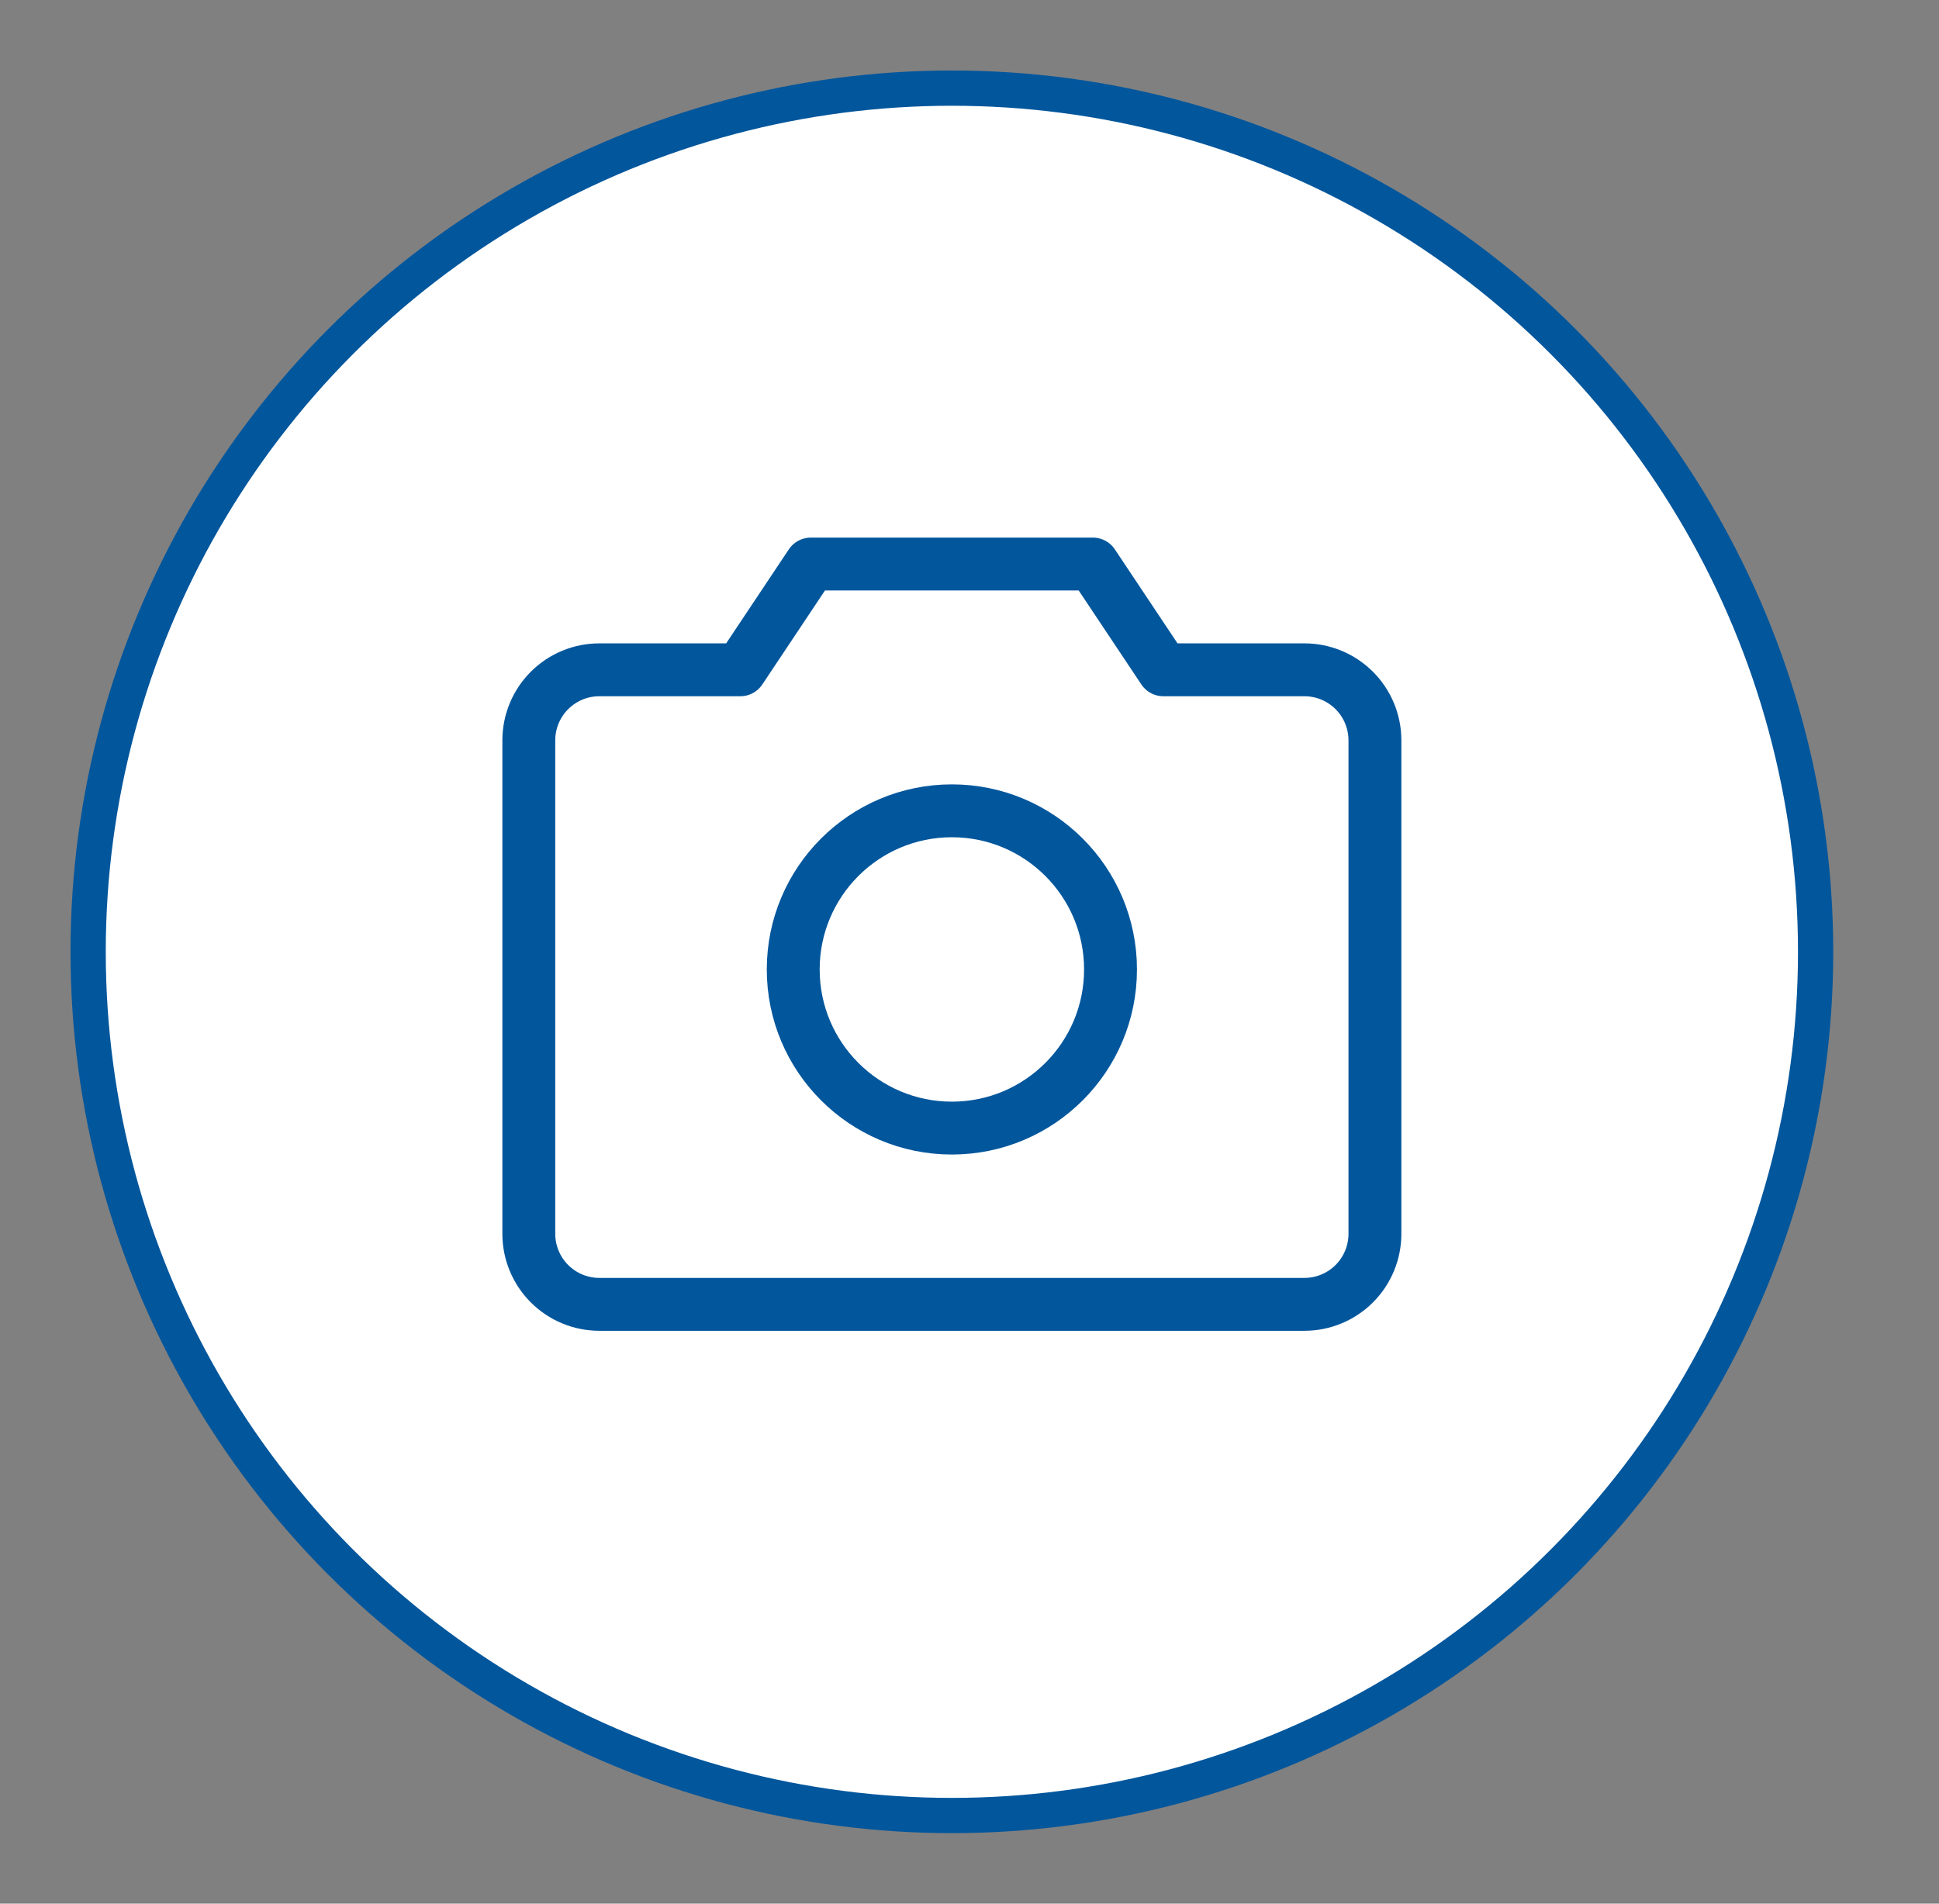 <svg width="55" height="54" viewBox="0 0 55 54" fill="none" xmlns="http://www.w3.org/2000/svg">
<rect x="0" y="0" width="55" height="54" fill="#808080" stroke="none"/>
<circle cx="27" cy="27" r="24.5" fill="white" stroke="#02569C"/>
<path d="M37 37H17C16.47 37 15.961 36.789 15.586 36.414C15.211 36.039 15 35.53 15 35V21C15 20.47 15.211 19.961 15.586 19.586C15.961 19.211 16.47 19 17 19H20.999L22.999 16H30.999L32.999 19H37C37.53 19 38.039 19.211 38.414 19.586C38.789 19.961 39 20.47 39 21V35C39 35.53 38.789 36.039 38.414 36.414C38.039 36.789 37.53 37 37 37Z" stroke="#02569C" stroke-width="1.5" stroke-linecap="round" stroke-linejoin="round"/>
<path d="M27 32C29.485 32 31.5 29.985 31.5 27.5C31.5 25.015 29.485 23 27 23C24.515 23 22.5 25.015 22.5 27.5C22.5 29.985 24.515 32 27 32Z" stroke="#02569C" stroke-width="1.5" stroke-linecap="round" stroke-linejoin="round"/>
</svg>
